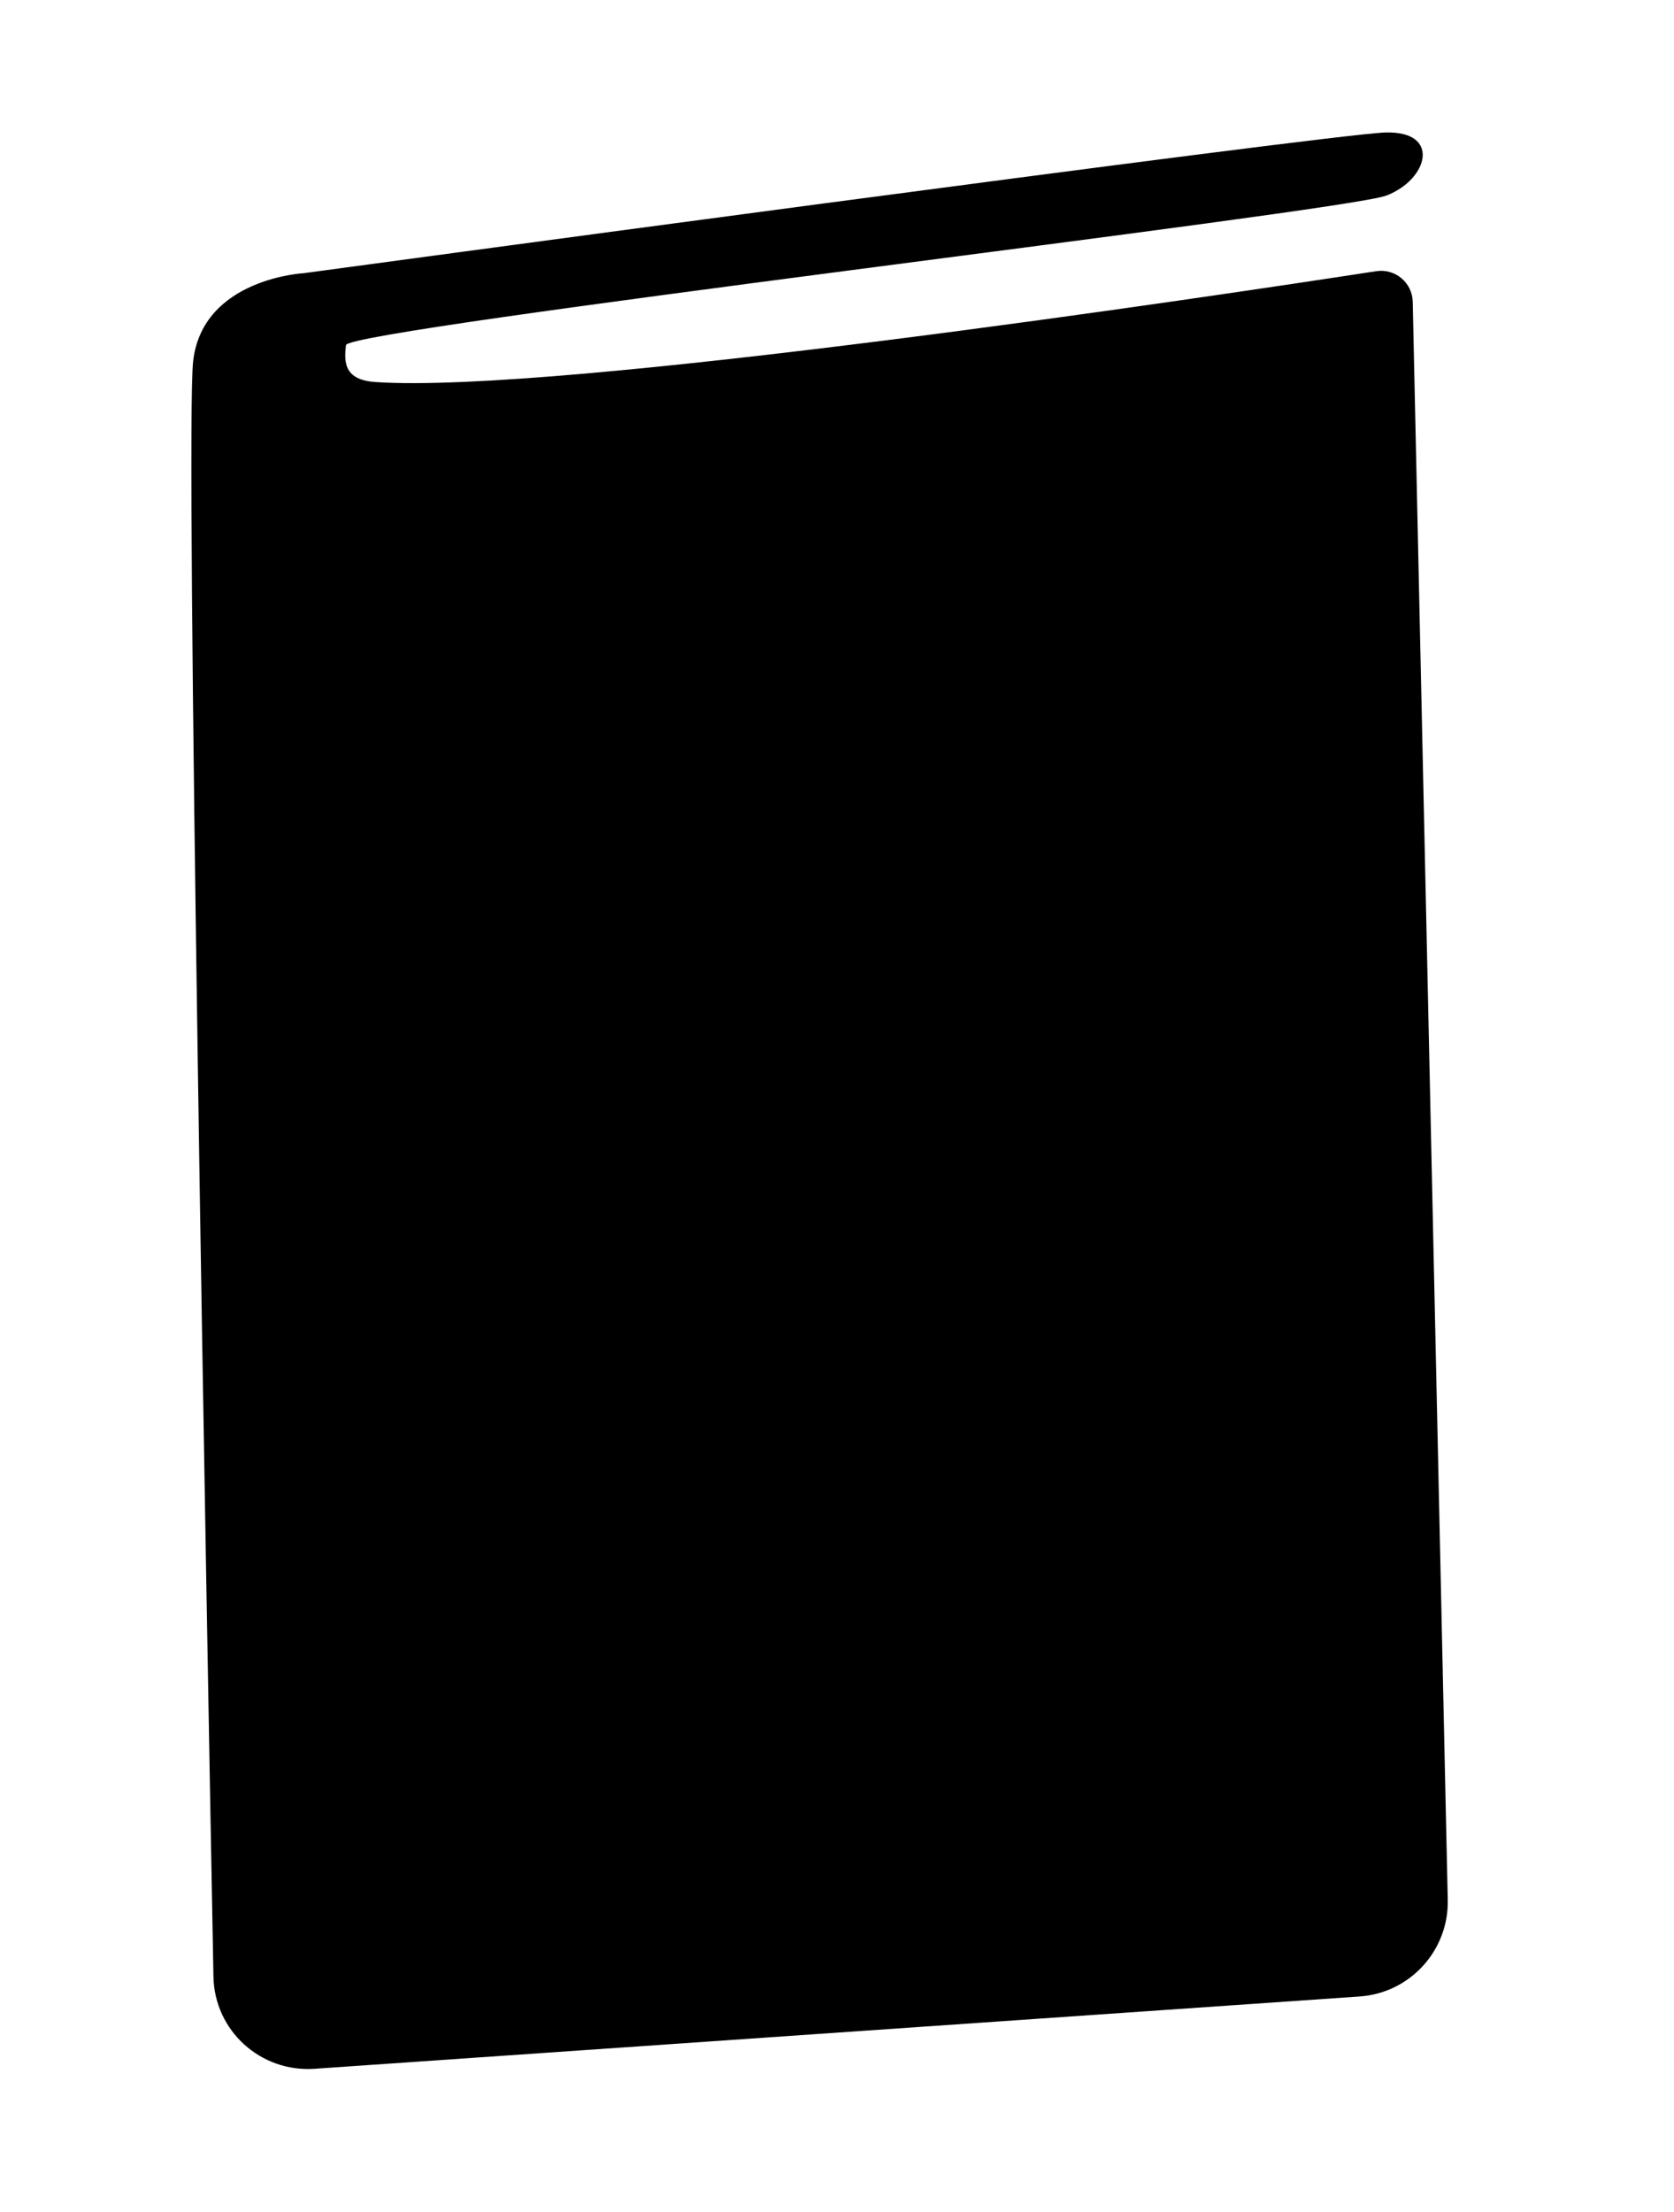 <svg width="53" height="70" viewBox="0 0 53 70" fill="none" xmlns="http://www.w3.org/2000/svg">
<path d="M43.857 4.193C42.08 4.247 9.62 8.645 9.62 8.645C9.62 8.645 6.415 8.809 6.115 11.431C5.86 13.66 6.547 51.326 6.758 62.554C6.79 64.269 8.252 65.589 9.963 65.47L43.045 63.182C44.643 63.072 45.872 61.725 45.837 60.124L44.728 9.55C44.715 8.945 44.172 8.49 43.573 8.582C38.481 9.365 17.662 12.488 11.882 12.09C10.879 12.021 10.894 11.446 10.954 10.922C11.014 10.398 42.563 6.7 43.894 6.189C45.225 5.678 45.633 4.139 43.857 4.193Z" fill="black"/>
</svg>
